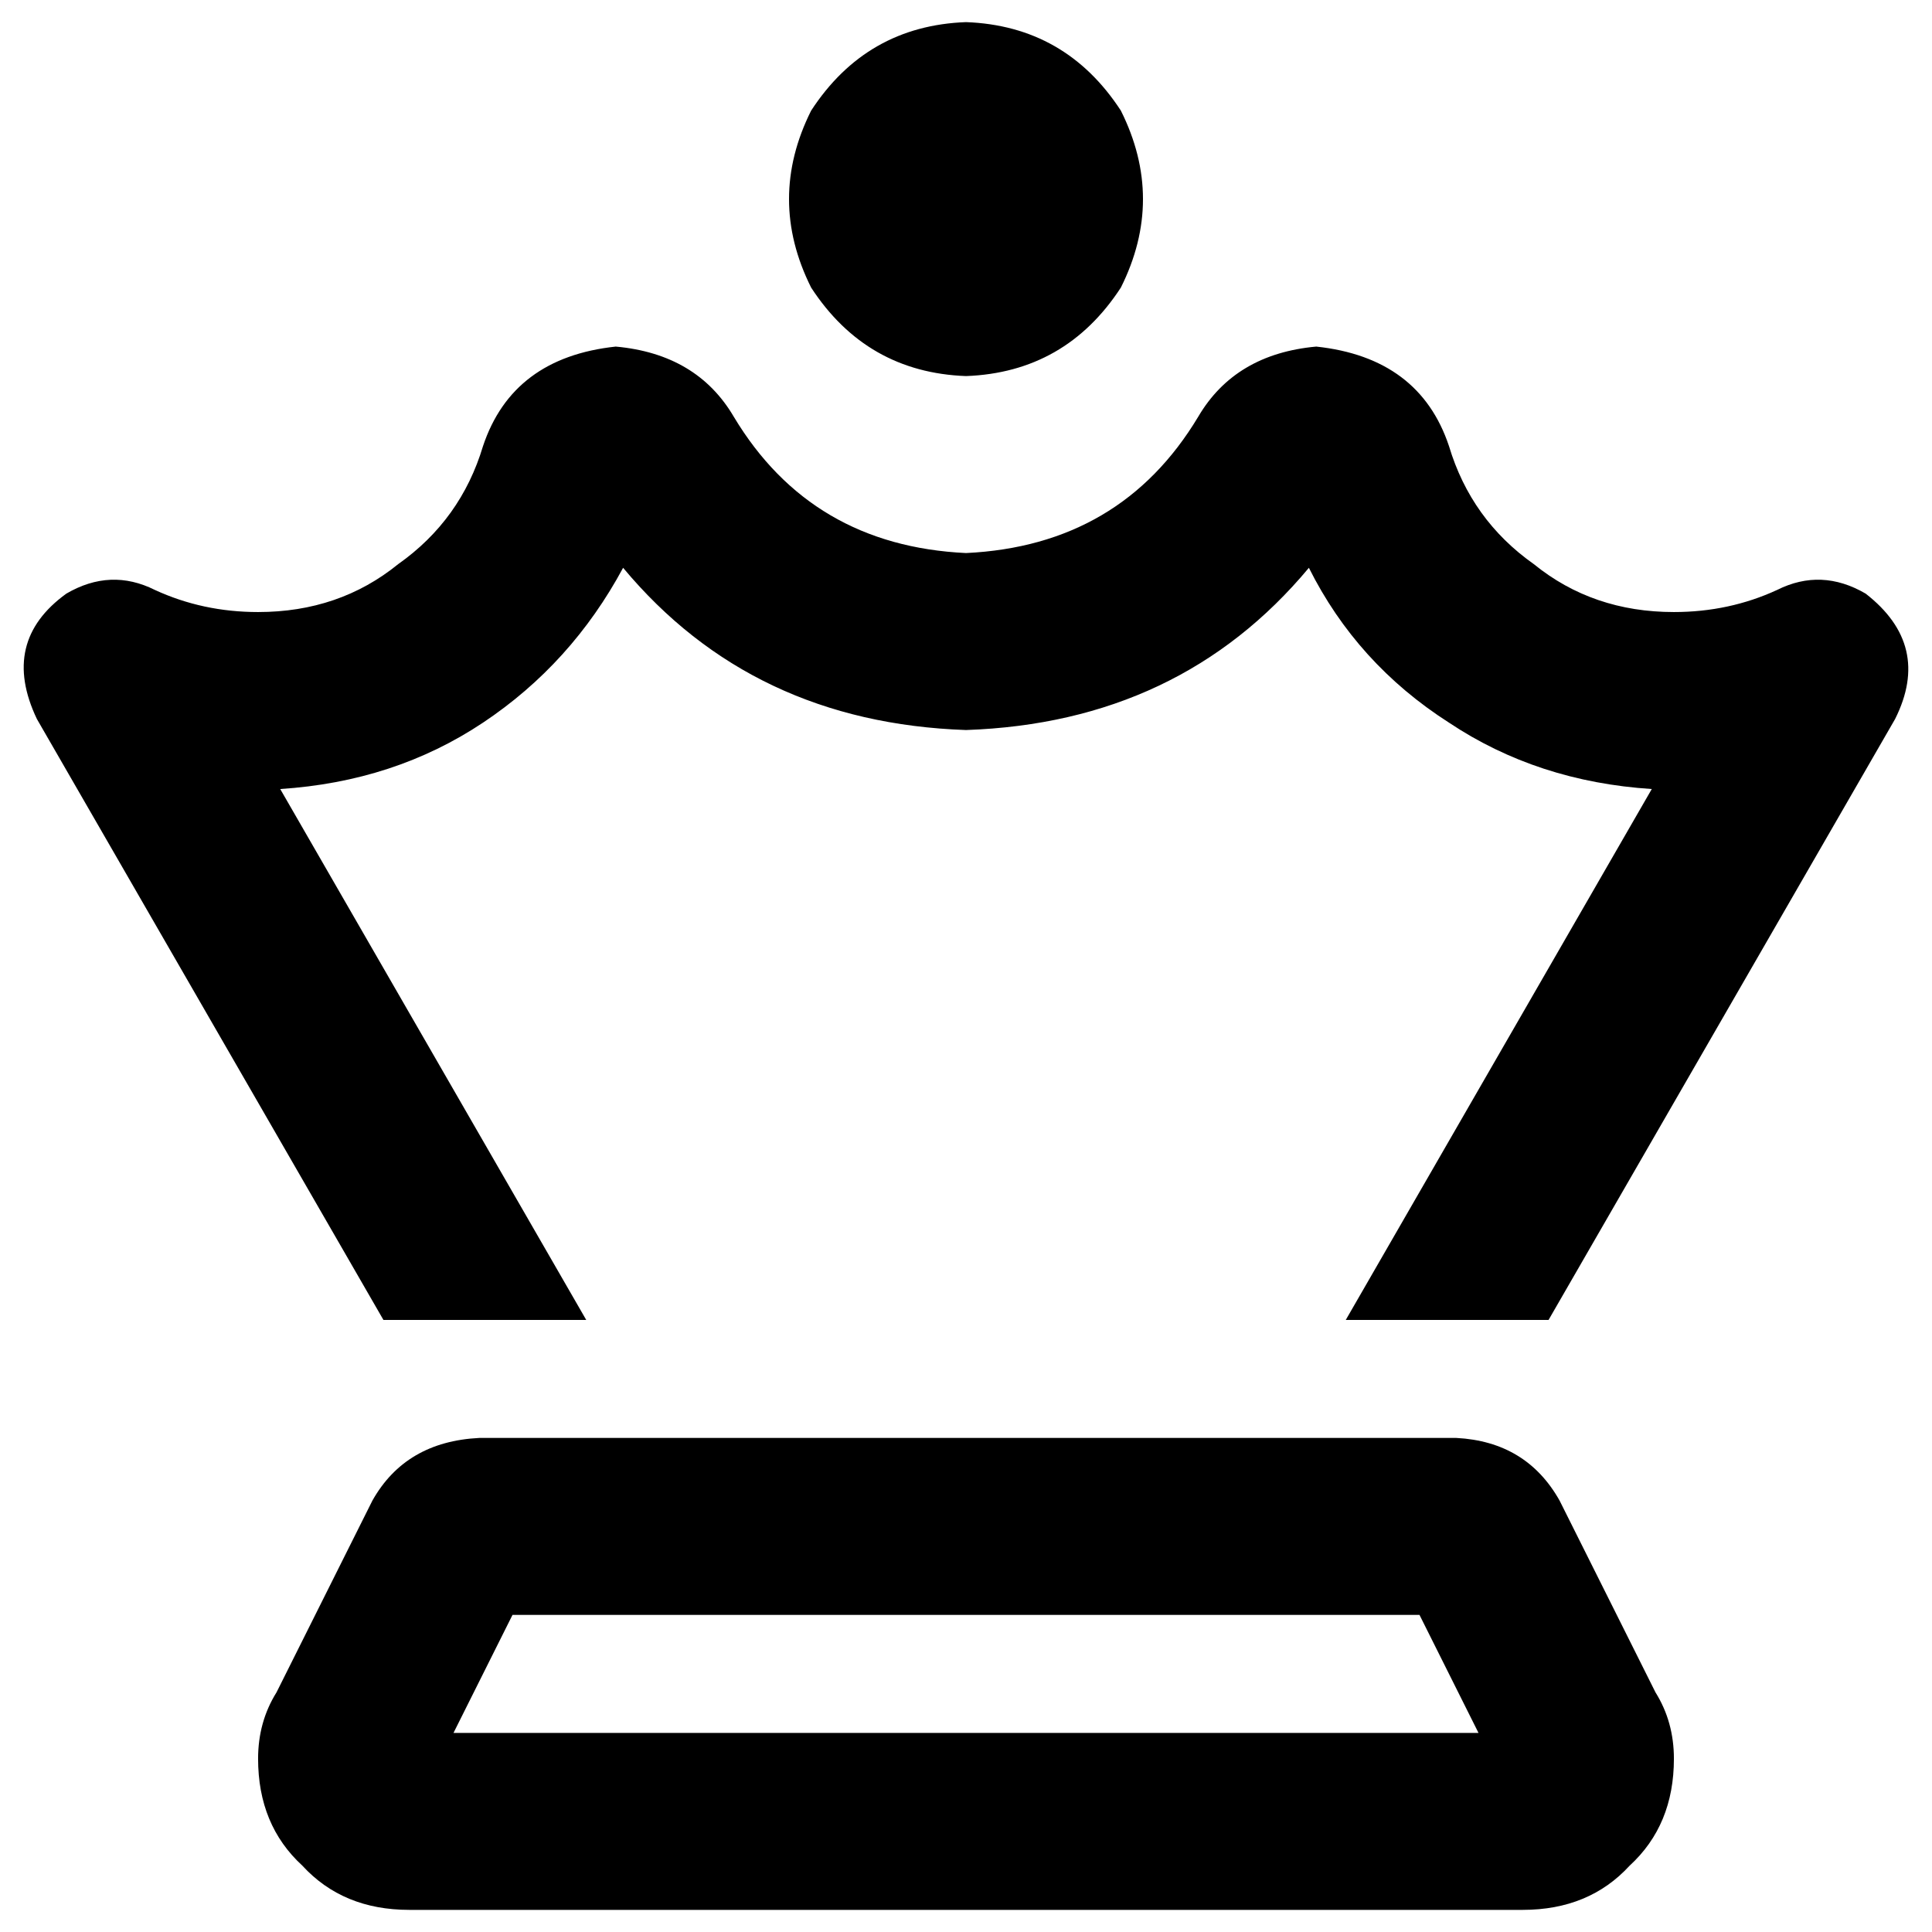 <svg xmlns="http://www.w3.org/2000/svg" viewBox="0 0 512 512">
  <path d="M 256 99.664 Q 282.382 98.687 297.038 76.214 Q 308.763 52.763 297.038 29.313 Q 282.382 6.84 256 5.863 Q 229.618 6.84 214.962 29.313 Q 203.237 52.763 214.962 76.214 Q 229.618 98.687 256 99.664 L 256 99.664 Z M 163.176 91.847 Q 135.817 94.779 128 118.229 Q 122.137 137.771 105.527 149.496 Q 89.893 162.198 68.397 162.198 Q 53.74 162.198 41.038 156.336 Q 29.313 150.473 17.588 157.313 Q 0 170.015 9.771 190.534 L 101.618 349.801 L 101.618 349.801 L 155.359 349.801 L 155.359 349.801 L 74.26 209.099 L 74.26 209.099 Q 104.55 207.145 128 191.511 Q 151.45 175.878 165.13 150.473 Q 199.328 191.511 256 193.466 Q 312.672 191.511 346.87 150.473 Q 359.572 175.878 384 191.511 Q 407.45 207.145 437.74 209.099 L 356.641 349.801 L 356.641 349.801 L 410.382 349.801 L 410.382 349.801 L 502.229 190.534 L 502.229 190.534 Q 512 170.992 494.412 157.313 Q 482.687 150.473 470.962 156.336 Q 458.26 162.198 443.603 162.198 Q 422.107 162.198 406.473 149.496 Q 389.863 137.771 384 118.229 Q 376.183 94.779 348.824 91.847 Q 327.328 93.802 317.557 110.412 Q 297.038 144.611 256 146.565 Q 214.962 144.611 194.443 110.412 Q 184.672 93.802 163.176 91.847 L 163.176 91.847 Z M 135.817 427.969 L 376.183 427.969 L 135.817 427.969 L 376.183 427.969 L 391.817 459.237 L 391.817 459.237 L 120.183 459.237 L 120.183 459.237 L 135.817 427.969 L 135.817 427.969 Z M 413.313 397.679 Q 404.519 382.046 385.954 381.069 L 127.023 381.069 L 127.023 381.069 Q 107.481 382.046 98.687 397.679 L 73.282 448.489 L 73.282 448.489 Q 68.397 456.305 68.397 466.076 Q 68.397 483.664 80.122 494.412 Q 90.87 506.137 108.458 506.137 L 403.542 506.137 L 403.542 506.137 Q 421.13 506.137 431.878 494.412 Q 443.603 483.664 443.603 466.076 Q 443.603 456.305 438.718 448.489 L 413.313 397.679 L 413.313 397.679 Z" />
</svg>